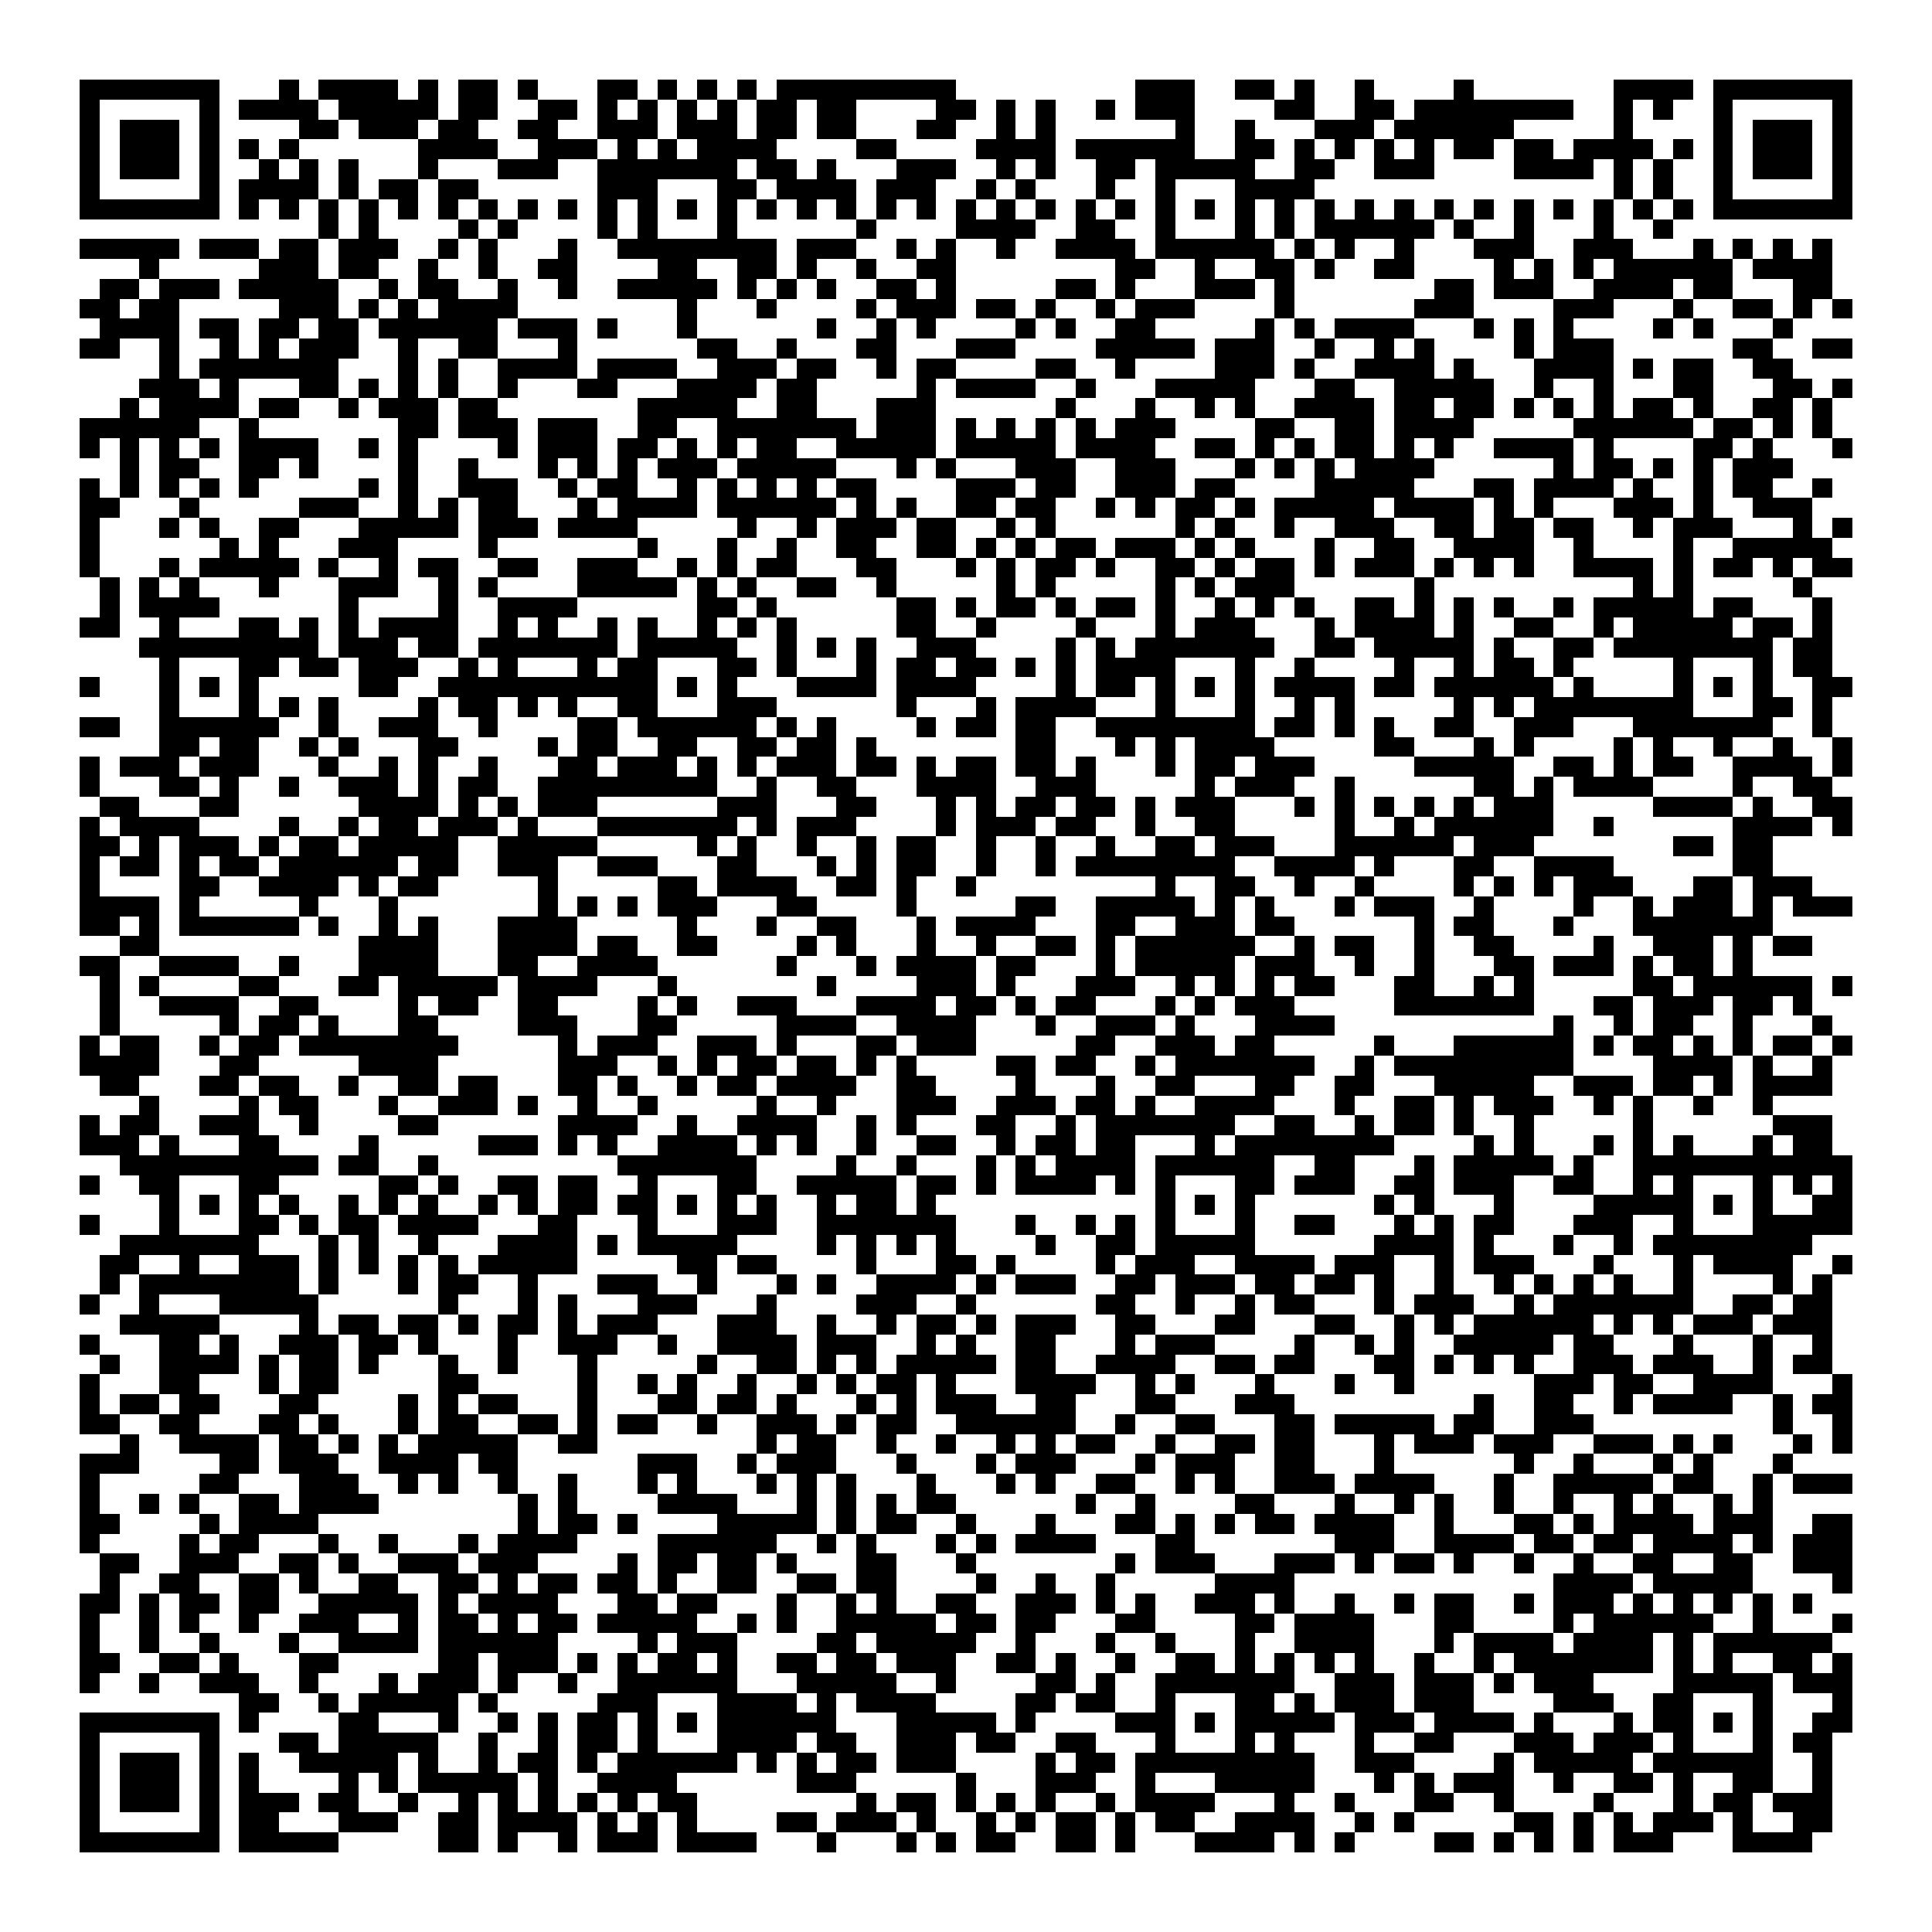 <svg xmlns="http://www.w3.org/2000/svg" viewBox="0 0 97 97" shape-rendering="crispEdges"><path fill="#ffffff" d="M0 0h97v97H0z"/><path stroke="#000000" d="M4 4.5h7m3 0h1m1 0h4m1 0h1m1 0h2m1 0h1m3 0h2m1 0h1m1 0h1m1 0h1m1 0h9m9 0h3m2 0h2m1 0h1m2 0h1m4 0h1m7 0h4m1 0h7M4 5.5h1m5 0h1m1 0h4m1 0h5m1 0h2m2 0h2m1 0h1m1 0h1m1 0h1m1 0h1m1 0h2m1 0h2m4 0h2m1 0h1m1 0h1m2 0h1m1 0h3m4 0h2m2 0h2m1 0h8m2 0h1m1 0h1m2 0h1m5 0h1M4 6.5h1m1 0h3m1 0h1m4 0h2m1 0h3m1 0h2m2 0h2m2 0h3m1 0h3m1 0h2m1 0h2m3 0h2m2 0h1m1 0h1m6 0h1m2 0h1m3 0h3m1 0h6m5 0h1m4 0h1m1 0h3m1 0h1M4 7.5h1m1 0h3m1 0h1m1 0h1m1 0h1m6 0h4m2 0h3m1 0h1m1 0h1m1 0h4m4 0h2m4 0h4m1 0h6m2 0h2m1 0h1m1 0h1m1 0h1m1 0h1m1 0h2m1 0h2m1 0h4m1 0h1m1 0h1m1 0h3m1 0h1M4 8.5h1m1 0h3m1 0h1m2 0h1m1 0h1m1 0h1m3 0h1m3 0h3m2 0h7m1 0h2m1 0h1m3 0h3m2 0h1m1 0h1m2 0h2m1 0h5m2 0h2m2 0h3m4 0h4m1 0h1m1 0h1m2 0h1m1 0h3m1 0h1M4 9.5h1m5 0h1m1 0h4m1 0h1m1 0h2m1 0h2m6 0h3m3 0h2m1 0h4m1 0h3m2 0h1m1 0h1m3 0h1m2 0h1m3 0h4m15 0h1m1 0h1m2 0h1m5 0h1M4 10.5h7m1 0h1m1 0h1m1 0h1m1 0h1m1 0h1m1 0h1m1 0h1m1 0h1m1 0h1m1 0h1m1 0h1m1 0h1m1 0h1m1 0h1m1 0h1m1 0h1m1 0h1m1 0h1m1 0h1m1 0h1m1 0h1m1 0h1m1 0h1m1 0h1m1 0h1m1 0h1m1 0h1m1 0h1m1 0h1m1 0h1m1 0h1m1 0h1m1 0h1m1 0h1m1 0h1m1 0h1m1 0h1m1 0h7M16 11.5h1m1 0h1m4 0h1m1 0h1m4 0h1m1 0h1m3 0h1m6 0h1m4 0h4m2 0h2m2 0h1m3 0h1m1 0h1m1 0h6m1 0h1m2 0h1m3 0h1m2 0h1M4 12.5h5m1 0h3m1 0h2m1 0h3m2 0h1m1 0h1m3 0h1m2 0h8m1 0h3m2 0h1m1 0h1m2 0h1m2 0h4m1 0h6m1 0h1m1 0h1m2 0h1m3 0h3m2 0h3m3 0h1m1 0h1m1 0h1m1 0h1M7 13.5h1m5 0h3m1 0h2m2 0h1m2 0h1m2 0h2m4 0h2m2 0h2m1 0h1m2 0h1m2 0h2m8 0h2m2 0h1m2 0h2m1 0h1m2 0h2m4 0h1m1 0h1m1 0h1m1 0h6m1 0h4M5 14.5h2m1 0h3m1 0h5m2 0h1m1 0h2m2 0h1m2 0h1m2 0h5m1 0h1m1 0h1m1 0h1m2 0h2m1 0h1m5 0h2m1 0h1m3 0h3m1 0h1m7 0h2m1 0h3m2 0h4m1 0h2m3 0h2M4 15.5h2m1 0h2m5 0h3m1 0h1m1 0h1m1 0h4m8 0h1m3 0h1m4 0h1m1 0h3m1 0h2m1 0h1m2 0h1m1 0h3m4 0h1m6 0h3m4 0h3m3 0h1m2 0h2m1 0h1m1 0h1M5 16.5h4m1 0h2m1 0h2m1 0h2m1 0h6m1 0h3m1 0h1m3 0h1m6 0h1m2 0h1m1 0h1m4 0h1m1 0h1m2 0h2m5 0h1m1 0h1m1 0h4m3 0h1m1 0h1m1 0h1m4 0h1m1 0h1m3 0h1M4 17.5h2m2 0h1m2 0h1m1 0h1m1 0h3m2 0h1m2 0h2m3 0h1m6 0h2m2 0h1m3 0h2m3 0h3m4 0h5m1 0h3m2 0h1m2 0h1m1 0h1m4 0h1m1 0h3m6 0h2m2 0h2M8 18.5h1m1 0h7m3 0h1m1 0h1m2 0h4m1 0h4m2 0h3m1 0h2m2 0h1m1 0h2m4 0h2m2 0h1m4 0h3m1 0h1m2 0h4m1 0h1m3 0h4m1 0h1m1 0h2m2 0h2M7 19.5h3m1 0h1m3 0h2m1 0h1m1 0h1m1 0h1m2 0h1m3 0h2m3 0h4m1 0h2m5 0h1m1 0h4m2 0h1m3 0h5m3 0h2m2 0h5m2 0h1m2 0h1m3 0h2m3 0h2m1 0h1M6 20.5h1m1 0h4m1 0h2m2 0h1m1 0h3m1 0h2m7 0h5m2 0h2m3 0h3m6 0h1m3 0h1m2 0h1m1 0h1m2 0h4m1 0h2m1 0h2m1 0h1m1 0h1m1 0h1m1 0h2m1 0h1m2 0h2m1 0h1M4 21.5h6m2 0h1m7 0h2m1 0h3m1 0h3m2 0h2m2 0h7m1 0h3m1 0h1m1 0h1m1 0h1m1 0h1m1 0h3m4 0h2m2 0h2m1 0h4m5 0h6m1 0h2m1 0h1m1 0h1M4 22.5h1m1 0h1m1 0h1m1 0h1m1 0h4m2 0h1m1 0h1m4 0h1m1 0h3m1 0h2m1 0h1m1 0h1m1 0h2m2 0h5m1 0h5m1 0h4m2 0h2m1 0h1m1 0h1m1 0h2m1 0h1m1 0h1m2 0h4m1 0h1m4 0h2m1 0h1m3 0h1M6 23.5h1m1 0h2m2 0h2m1 0h1m4 0h1m2 0h1m3 0h1m1 0h1m1 0h1m1 0h3m1 0h5m3 0h1m1 0h1m3 0h3m2 0h3m3 0h1m1 0h1m1 0h1m1 0h4m6 0h1m1 0h2m1 0h1m1 0h1m1 0h3M4 24.5h1m1 0h1m1 0h1m1 0h1m1 0h1m5 0h1m1 0h1m2 0h3m2 0h1m1 0h2m2 0h1m1 0h1m1 0h1m1 0h1m1 0h2m4 0h3m1 0h2m2 0h3m1 0h2m4 0h5m3 0h2m1 0h4m1 0h1m2 0h1m1 0h2m2 0h1M4 25.5h2m3 0h1m5 0h3m2 0h1m1 0h1m1 0h2m3 0h1m1 0h4m1 0h6m1 0h1m1 0h1m2 0h2m1 0h2m2 0h1m1 0h1m1 0h2m1 0h1m1 0h5m1 0h4m1 0h1m1 0h1m3 0h3m1 0h1m2 0h3M4 26.5h1m3 0h1m1 0h1m2 0h2m3 0h5m1 0h3m1 0h4m5 0h1m2 0h1m1 0h3m1 0h2m2 0h1m1 0h1m6 0h1m1 0h1m2 0h1m2 0h3m2 0h2m1 0h2m1 0h2m2 0h1m1 0h3m3 0h1m1 0h1M4 27.5h1m6 0h1m1 0h1m3 0h3m4 0h1m7 0h1m3 0h1m2 0h1m2 0h2m2 0h2m1 0h1m1 0h1m1 0h2m1 0h3m1 0h1m1 0h1m3 0h1m2 0h2m2 0h4m2 0h1m4 0h1m2 0h5M4 28.5h1m3 0h1m1 0h5m1 0h1m2 0h1m1 0h2m2 0h2m2 0h3m2 0h1m1 0h1m1 0h2m3 0h2m3 0h1m1 0h1m1 0h2m1 0h1m2 0h2m1 0h1m1 0h2m1 0h1m1 0h3m1 0h1m1 0h1m1 0h1m2 0h4m1 0h1m1 0h2m1 0h1m1 0h2M5 29.5h1m1 0h1m1 0h1m3 0h1m3 0h3m2 0h1m1 0h1m4 0h5m1 0h1m1 0h1m2 0h2m2 0h1m5 0h1m1 0h1m5 0h1m1 0h1m1 0h3m6 0h1m10 0h1m1 0h1m5 0h1M5 30.5h1m1 0h4m6 0h1m4 0h1m2 0h4m6 0h2m1 0h1m6 0h2m1 0h1m1 0h2m1 0h1m1 0h2m1 0h1m2 0h1m1 0h1m1 0h1m2 0h2m1 0h1m1 0h1m1 0h1m2 0h1m1 0h5m1 0h2m3 0h1M4 31.5h2m2 0h1m3 0h2m1 0h1m1 0h1m1 0h4m2 0h1m1 0h1m2 0h1m1 0h1m2 0h1m1 0h1m1 0h1m5 0h2m2 0h1m4 0h1m3 0h1m1 0h3m3 0h1m1 0h4m1 0h1m2 0h2m2 0h1m1 0h5m1 0h2m1 0h1M7 32.5h9m1 0h3m1 0h2m1 0h7m1 0h5m2 0h1m1 0h1m1 0h1m2 0h3m4 0h1m1 0h1m1 0h7m2 0h2m1 0h5m1 0h1m2 0h2m1 0h8m1 0h2M8 33.5h1m3 0h2m1 0h2m1 0h3m2 0h1m1 0h1m3 0h1m1 0h2m3 0h2m1 0h1m3 0h1m1 0h2m1 0h2m1 0h1m1 0h1m1 0h4m3 0h1m2 0h1m4 0h1m2 0h1m1 0h2m1 0h1m5 0h1m3 0h1m1 0h2M4 34.5h1m3 0h1m1 0h1m1 0h1m5 0h2m2 0h11m1 0h1m1 0h1m3 0h4m1 0h4m4 0h1m1 0h2m1 0h1m1 0h1m1 0h1m1 0h4m1 0h2m1 0h6m1 0h1m4 0h1m1 0h1m1 0h1m2 0h2M8 35.5h1m3 0h1m1 0h1m1 0h1m4 0h1m1 0h2m1 0h1m1 0h1m2 0h2m3 0h3m6 0h1m3 0h1m1 0h4m3 0h1m3 0h1m2 0h1m1 0h1m5 0h1m1 0h1m1 0h8m3 0h2m1 0h1M4 36.5h2m2 0h6m2 0h1m2 0h3m2 0h1m4 0h2m1 0h6m1 0h1m1 0h1m4 0h1m1 0h2m1 0h2m2 0h8m1 0h2m1 0h1m1 0h1m2 0h2m2 0h3m3 0h7m2 0h1M8 37.5h2m1 0h2m2 0h1m1 0h1m3 0h2m4 0h1m1 0h2m2 0h2m2 0h2m1 0h2m1 0h1m7 0h2m3 0h1m1 0h1m1 0h4m5 0h2m3 0h1m1 0h1m4 0h1m1 0h1m2 0h1m2 0h1m2 0h1M4 38.5h1m1 0h3m1 0h3m3 0h1m2 0h1m1 0h1m2 0h1m3 0h2m1 0h3m1 0h1m1 0h1m1 0h3m1 0h2m1 0h1m1 0h2m1 0h2m1 0h1m3 0h1m1 0h2m1 0h3m5 0h5m2 0h2m1 0h1m1 0h2m2 0h4m1 0h1M4 39.5h1m3 0h2m1 0h1m2 0h1m2 0h3m1 0h1m1 0h2m2 0h9m2 0h1m2 0h2m3 0h4m2 0h3m5 0h1m1 0h3m2 0h1m6 0h2m1 0h1m1 0h4m4 0h1m2 0h2M5 40.5h2m3 0h2m6 0h4m1 0h1m1 0h1m1 0h3m6 0h3m3 0h2m3 0h1m1 0h1m1 0h2m1 0h2m1 0h1m1 0h3m3 0h1m1 0h1m1 0h1m1 0h1m1 0h1m1 0h3m5 0h4m1 0h1m2 0h2M4 41.5h1m1 0h4m4 0h1m2 0h1m1 0h2m1 0h3m1 0h1m3 0h7m1 0h1m1 0h3m4 0h1m1 0h3m1 0h2m2 0h1m2 0h2m5 0h1m2 0h1m1 0h6m2 0h1m6 0h4m1 0h1M4 42.5h2m1 0h1m1 0h3m1 0h1m1 0h2m1 0h5m2 0h5m5 0h1m1 0h1m2 0h1m2 0h1m1 0h2m2 0h1m2 0h1m2 0h1m2 0h2m1 0h3m3 0h6m1 0h3m7 0h2m1 0h2M4 43.5h1m1 0h2m1 0h1m1 0h2m1 0h6m1 0h2m2 0h3m2 0h3m3 0h2m3 0h1m1 0h1m1 0h2m2 0h1m2 0h1m1 0h8m2 0h4m1 0h1m3 0h2m2 0h4m6 0h2M4 44.5h1m4 0h2m2 0h4m1 0h1m1 0h2m5 0h1m5 0h2m1 0h4m2 0h2m1 0h1m2 0h1m9 0h1m2 0h2m2 0h1m2 0h1m4 0h1m1 0h1m1 0h1m1 0h3m3 0h2m1 0h3M4 45.5h4m1 0h1m5 0h1m3 0h1m7 0h1m1 0h1m1 0h1m1 0h3m3 0h2m4 0h1m5 0h2m2 0h5m1 0h1m1 0h1m3 0h1m1 0h3m2 0h1m4 0h1m2 0h1m1 0h3m1 0h1m1 0h3M4 46.5h2m1 0h1m1 0h6m1 0h1m2 0h1m1 0h1m3 0h4m5 0h1m3 0h1m2 0h2m3 0h1m1 0h4m3 0h2m2 0h3m1 0h2m6 0h1m1 0h2m3 0h1m3 0h7M6 47.5h2m10 0h4m3 0h4m1 0h2m2 0h2m4 0h1m1 0h1m3 0h1m2 0h1m2 0h2m1 0h1m1 0h6m2 0h1m1 0h2m2 0h1m2 0h2m4 0h1m2 0h3m1 0h1m1 0h2M4 48.5h2m2 0h4m2 0h1m3 0h4m3 0h2m2 0h4m6 0h1m3 0h1m1 0h4m1 0h2m3 0h1m1 0h5m1 0h3m2 0h1m2 0h1m3 0h2m1 0h3m1 0h1m1 0h2m1 0h1M5 49.5h1m1 0h1m4 0h2m3 0h2m1 0h5m1 0h4m3 0h1m7 0h1m4 0h3m1 0h1m3 0h3m2 0h1m1 0h1m1 0h1m1 0h2m3 0h2m2 0h1m1 0h1m5 0h2m1 0h6m1 0h1M5 50.5h1m2 0h4m2 0h2m4 0h1m1 0h2m2 0h2m4 0h1m1 0h1m2 0h3m3 0h4m1 0h2m1 0h1m1 0h2m3 0h1m1 0h1m1 0h3m5 0h7m3 0h2m1 0h3m1 0h2m1 0h1M5 51.5h1m5 0h1m1 0h2m1 0h1m3 0h2m4 0h3m3 0h2m5 0h4m2 0h4m3 0h1m2 0h3m1 0h1m3 0h4m11 0h1m2 0h1m1 0h2m2 0h1m3 0h1M4 52.5h1m1 0h2m2 0h1m1 0h2m1 0h8m5 0h1m1 0h3m2 0h3m1 0h1m3 0h2m1 0h3m5 0h2m2 0h3m1 0h2m5 0h1m3 0h6m1 0h1m1 0h2m1 0h1m1 0h1m1 0h2m1 0h1M4 53.5h4m3 0h2m5 0h4m6 0h3m2 0h1m1 0h1m1 0h2m1 0h2m1 0h1m1 0h1m4 0h2m1 0h2m2 0h1m1 0h7m2 0h1m1 0h9m4 0h4m1 0h1m2 0h1M5 54.5h2m3 0h2m1 0h2m2 0h1m2 0h2m1 0h2m3 0h2m1 0h1m2 0h1m1 0h2m1 0h4m2 0h2m4 0h1m3 0h1m2 0h2m3 0h2m2 0h2m3 0h5m2 0h3m1 0h2m1 0h1m1 0h4M7 55.5h1m4 0h1m1 0h2m3 0h1m2 0h3m1 0h1m2 0h1m2 0h1m5 0h1m2 0h1m3 0h3m2 0h3m1 0h2m1 0h1m2 0h4m3 0h1m2 0h2m1 0h1m1 0h3m2 0h1m1 0h1m2 0h1m2 0h1M4 56.5h1m1 0h2m2 0h3m2 0h1m4 0h2m6 0h4m2 0h1m2 0h4m2 0h1m1 0h1m3 0h2m2 0h1m1 0h7m2 0h2m2 0h1m1 0h2m1 0h1m2 0h1m5 0h1m6 0h3M4 57.5h3m1 0h1m3 0h2m4 0h1m5 0h3m1 0h1m1 0h1m2 0h4m1 0h1m1 0h1m2 0h1m2 0h2m2 0h1m1 0h2m1 0h2m3 0h1m1 0h8m4 0h1m1 0h1m3 0h1m1 0h1m1 0h1m3 0h1m1 0h2M6 58.5h10m1 0h2m2 0h1m9 0h7m4 0h1m2 0h1m3 0h1m1 0h1m1 0h4m1 0h6m2 0h2m3 0h1m1 0h5m1 0h1m2 0h11M4 59.5h1m2 0h2m3 0h2m5 0h2m1 0h1m2 0h2m1 0h2m2 0h1m3 0h2m2 0h5m1 0h2m1 0h1m1 0h4m1 0h1m1 0h1m3 0h2m1 0h3m2 0h2m1 0h3m2 0h2m2 0h1m1 0h1m3 0h1m1 0h1m1 0h1M8 60.5h1m1 0h1m1 0h1m1 0h1m2 0h1m1 0h1m1 0h1m2 0h1m1 0h1m1 0h2m1 0h2m1 0h1m1 0h1m1 0h1m2 0h1m1 0h2m1 0h1m11 0h1m1 0h1m1 0h1m6 0h1m1 0h1m3 0h1m4 0h5m1 0h1m1 0h1m2 0h2M4 61.5h1m3 0h1m3 0h2m1 0h1m1 0h2m1 0h4m3 0h2m3 0h1m3 0h3m2 0h7m3 0h1m2 0h1m1 0h1m1 0h1m3 0h1m2 0h2m3 0h1m1 0h1m1 0h2m3 0h3m2 0h1m3 0h5M6 62.5h7m3 0h1m1 0h1m2 0h1m3 0h4m1 0h1m1 0h5m4 0h1m1 0h1m1 0h1m1 0h1m4 0h1m2 0h2m1 0h5m6 0h4m1 0h1m3 0h1m2 0h1m1 0h8M5 63.5h2m2 0h1m2 0h3m1 0h1m1 0h1m1 0h1m1 0h1m1 0h5m5 0h2m1 0h2m4 0h1m3 0h2m1 0h1m4 0h1m1 0h3m2 0h4m1 0h3m2 0h1m1 0h3m3 0h1m3 0h1m1 0h4m2 0h1M5 64.5h1m1 0h8m1 0h1m3 0h1m1 0h2m2 0h1m3 0h3m2 0h1m3 0h1m1 0h1m2 0h4m1 0h1m1 0h3m2 0h2m1 0h3m1 0h2m1 0h2m1 0h1m2 0h1m2 0h1m1 0h1m1 0h1m1 0h1m2 0h1m4 0h1m1 0h1M4 65.5h1m2 0h1m3 0h5m6 0h1m3 0h1m1 0h1m3 0h3m3 0h1m4 0h3m2 0h1m6 0h2m2 0h1m2 0h1m1 0h2m3 0h1m1 0h3m2 0h1m1 0h7m2 0h2m1 0h2M6 66.5h5m4 0h1m1 0h2m1 0h2m1 0h1m1 0h2m1 0h1m1 0h3m3 0h3m2 0h1m2 0h1m1 0h2m1 0h1m1 0h3m2 0h2m3 0h2m3 0h2m2 0h1m1 0h1m1 0h6m1 0h1m1 0h1m1 0h3m1 0h3M4 67.5h1m3 0h2m1 0h1m2 0h3m1 0h2m1 0h1m3 0h1m2 0h3m2 0h1m2 0h4m1 0h3m2 0h1m1 0h1m2 0h2m3 0h1m1 0h3m4 0h1m2 0h1m1 0h1m2 0h5m1 0h2m3 0h1m3 0h1m2 0h1M5 68.5h1m2 0h4m1 0h1m1 0h2m1 0h1m3 0h1m2 0h1m3 0h1m5 0h1m2 0h2m1 0h1m1 0h1m1 0h5m1 0h2m2 0h4m2 0h2m1 0h2m3 0h2m1 0h1m1 0h1m1 0h1m2 0h3m1 0h3m2 0h1m1 0h2M4 69.5h1m3 0h2m3 0h1m1 0h2m5 0h2m5 0h1m2 0h1m1 0h1m2 0h1m2 0h1m1 0h1m1 0h2m1 0h1m3 0h4m2 0h1m1 0h1m3 0h1m3 0h1m2 0h1m6 0h3m1 0h2m2 0h4m3 0h1M4 70.5h1m1 0h2m1 0h2m3 0h2m4 0h1m1 0h1m1 0h2m3 0h1m3 0h2m1 0h2m1 0h1m3 0h1m1 0h1m1 0h3m2 0h2m3 0h2m3 0h3m9 0h1m2 0h2m2 0h1m1 0h4m2 0h1m1 0h2M4 71.5h2m2 0h2m3 0h2m1 0h1m3 0h1m1 0h2m2 0h2m1 0h1m1 0h2m2 0h1m2 0h3m1 0h1m1 0h2m2 0h6m2 0h1m2 0h2m3 0h2m1 0h5m1 0h2m2 0h3m9 0h1m2 0h1M6 72.5h1m2 0h4m1 0h2m1 0h1m1 0h1m1 0h5m2 0h2m8 0h1m1 0h2m2 0h1m2 0h1m2 0h1m1 0h1m1 0h2m2 0h1m2 0h2m1 0h2m3 0h1m1 0h3m1 0h3m2 0h3m1 0h1m1 0h1m3 0h1m1 0h1M4 73.5h3m4 0h2m1 0h3m2 0h4m1 0h2m6 0h3m2 0h1m1 0h3m3 0h1m3 0h1m1 0h3m3 0h1m1 0h3m2 0h2m3 0h1m6 0h1m2 0h1m3 0h1m1 0h1m3 0h1M4 74.5h1m5 0h2m3 0h3m2 0h1m1 0h1m2 0h1m2 0h1m3 0h1m1 0h1m3 0h1m1 0h1m1 0h1m3 0h1m3 0h1m1 0h1m2 0h2m2 0h1m1 0h1m2 0h3m1 0h4m3 0h1m2 0h5m1 0h2m2 0h1m1 0h3M4 75.5h1m2 0h1m1 0h1m2 0h2m1 0h4m7 0h1m1 0h1m4 0h4m3 0h1m1 0h1m1 0h1m1 0h2m6 0h1m2 0h1m4 0h2m3 0h1m2 0h1m1 0h1m2 0h1m2 0h1m2 0h1m1 0h1m2 0h1m1 0h1M4 76.5h2m4 0h1m1 0h4m10 0h1m1 0h2m1 0h1m4 0h5m1 0h1m1 0h2m2 0h1m3 0h1m3 0h2m1 0h1m1 0h1m1 0h2m1 0h4m2 0h1m3 0h2m1 0h1m1 0h4m1 0h3m2 0h2M4 77.5h1m4 0h1m1 0h2m3 0h1m2 0h1m3 0h1m1 0h4m4 0h6m2 0h1m1 0h1m3 0h1m1 0h1m1 0h4m3 0h2m7 0h3m2 0h4m1 0h2m1 0h2m1 0h4m1 0h1m1 0h3M5 78.5h2m2 0h3m2 0h2m1 0h1m2 0h3m1 0h3m4 0h1m1 0h2m1 0h2m1 0h1m3 0h2m3 0h1m7 0h1m1 0h3m3 0h3m1 0h1m1 0h2m1 0h1m2 0h1m2 0h1m2 0h2m2 0h2m2 0h3M5 79.5h1m2 0h2m2 0h2m1 0h1m2 0h2m2 0h2m1 0h1m1 0h2m1 0h2m1 0h1m2 0h2m2 0h2m1 0h2m4 0h1m2 0h1m2 0h1m5 0h4m13 0h4m1 0h5m4 0h1M4 80.5h2m1 0h1m1 0h2m1 0h2m2 0h5m1 0h1m1 0h4m3 0h2m1 0h2m3 0h1m2 0h1m1 0h1m2 0h2m2 0h3m1 0h1m1 0h1m2 0h3m1 0h1m2 0h1m2 0h1m1 0h2m2 0h1m1 0h3m1 0h1m1 0h1m1 0h1m1 0h1m1 0h1M4 81.5h1m2 0h1m1 0h1m2 0h1m2 0h3m2 0h1m1 0h2m1 0h1m1 0h2m1 0h5m2 0h1m1 0h1m2 0h5m1 0h2m1 0h2m3 0h2m4 0h2m1 0h4m3 0h2m4 0h1m1 0h6m2 0h1m3 0h1M4 82.5h1m2 0h1m2 0h1m3 0h1m2 0h4m1 0h6m4 0h1m1 0h3m4 0h2m1 0h5m2 0h1m3 0h1m2 0h1m3 0h1m2 0h4m3 0h1m1 0h4m1 0h4m1 0h1m1 0h6M4 83.5h2m2 0h2m1 0h1m3 0h2m5 0h2m1 0h3m1 0h1m1 0h1m1 0h2m1 0h1m2 0h2m1 0h2m1 0h3m2 0h2m1 0h1m2 0h1m2 0h2m1 0h1m1 0h1m1 0h1m1 0h1m2 0h1m2 0h1m1 0h7m1 0h1m1 0h1m2 0h2m1 0h1M4 84.5h1m2 0h1m2 0h3m2 0h1m3 0h1m1 0h3m1 0h1m2 0h1m2 0h6m3 0h5m2 0h1m4 0h2m1 0h1m2 0h7m2 0h3m1 0h3m1 0h1m1 0h3m4 0h5m1 0h3M12 85.5h2m2 0h1m1 0h5m1 0h1m5 0h3m3 0h4m1 0h1m1 0h4m4 0h2m1 0h2m2 0h1m3 0h2m1 0h1m1 0h3m1 0h3m4 0h3m2 0h2m3 0h1m3 0h1M4 86.5h7m1 0h1m4 0h2m3 0h1m2 0h1m1 0h1m1 0h2m1 0h1m1 0h1m1 0h6m3 0h5m1 0h1m4 0h3m1 0h1m1 0h5m1 0h3m1 0h4m1 0h1m3 0h1m1 0h2m1 0h1m1 0h1m2 0h2M4 87.5h1m5 0h1m3 0h2m1 0h5m2 0h1m2 0h1m1 0h2m1 0h1m3 0h4m1 0h2m2 0h3m1 0h2m2 0h2m3 0h1m3 0h1m1 0h1m3 0h1m2 0h2m3 0h3m1 0h3m1 0h1m3 0h1m1 0h2M4 88.5h1m1 0h3m1 0h1m1 0h1m2 0h5m1 0h1m2 0h1m1 0h2m1 0h1m1 0h6m1 0h1m1 0h1m1 0h2m1 0h3m4 0h1m1 0h2m1 0h9m2 0h3m4 0h1m1 0h5m1 0h6m2 0h1M4 89.5h1m1 0h3m1 0h1m1 0h1m4 0h1m1 0h1m1 0h5m1 0h1m2 0h4m6 0h3m5 0h1m3 0h3m2 0h1m3 0h5m3 0h1m1 0h1m1 0h3m2 0h1m2 0h2m1 0h1m2 0h2m2 0h1M4 90.5h1m1 0h3m1 0h1m1 0h3m1 0h2m2 0h1m2 0h1m1 0h1m1 0h1m1 0h1m1 0h1m1 0h2m8 0h1m1 0h2m1 0h1m1 0h1m1 0h1m2 0h1m1 0h4m3 0h1m2 0h1m3 0h2m2 0h1m4 0h1m3 0h1m1 0h2m1 0h3M4 91.5h1m5 0h1m1 0h2m3 0h3m2 0h2m1 0h4m1 0h1m1 0h1m1 0h1m4 0h2m1 0h3m1 0h1m2 0h1m1 0h1m1 0h2m1 0h1m1 0h2m2 0h4m2 0h1m1 0h1m5 0h2m1 0h1m1 0h1m1 0h3m1 0h1m2 0h2M4 92.5h7m1 0h5m5 0h2m1 0h1m2 0h1m1 0h3m1 0h4m3 0h1m3 0h1m1 0h1m1 0h2m2 0h2m1 0h1m3 0h4m1 0h1m1 0h1m4 0h2m1 0h1m1 0h1m1 0h1m1 0h3m3 0h4"/></svg>
